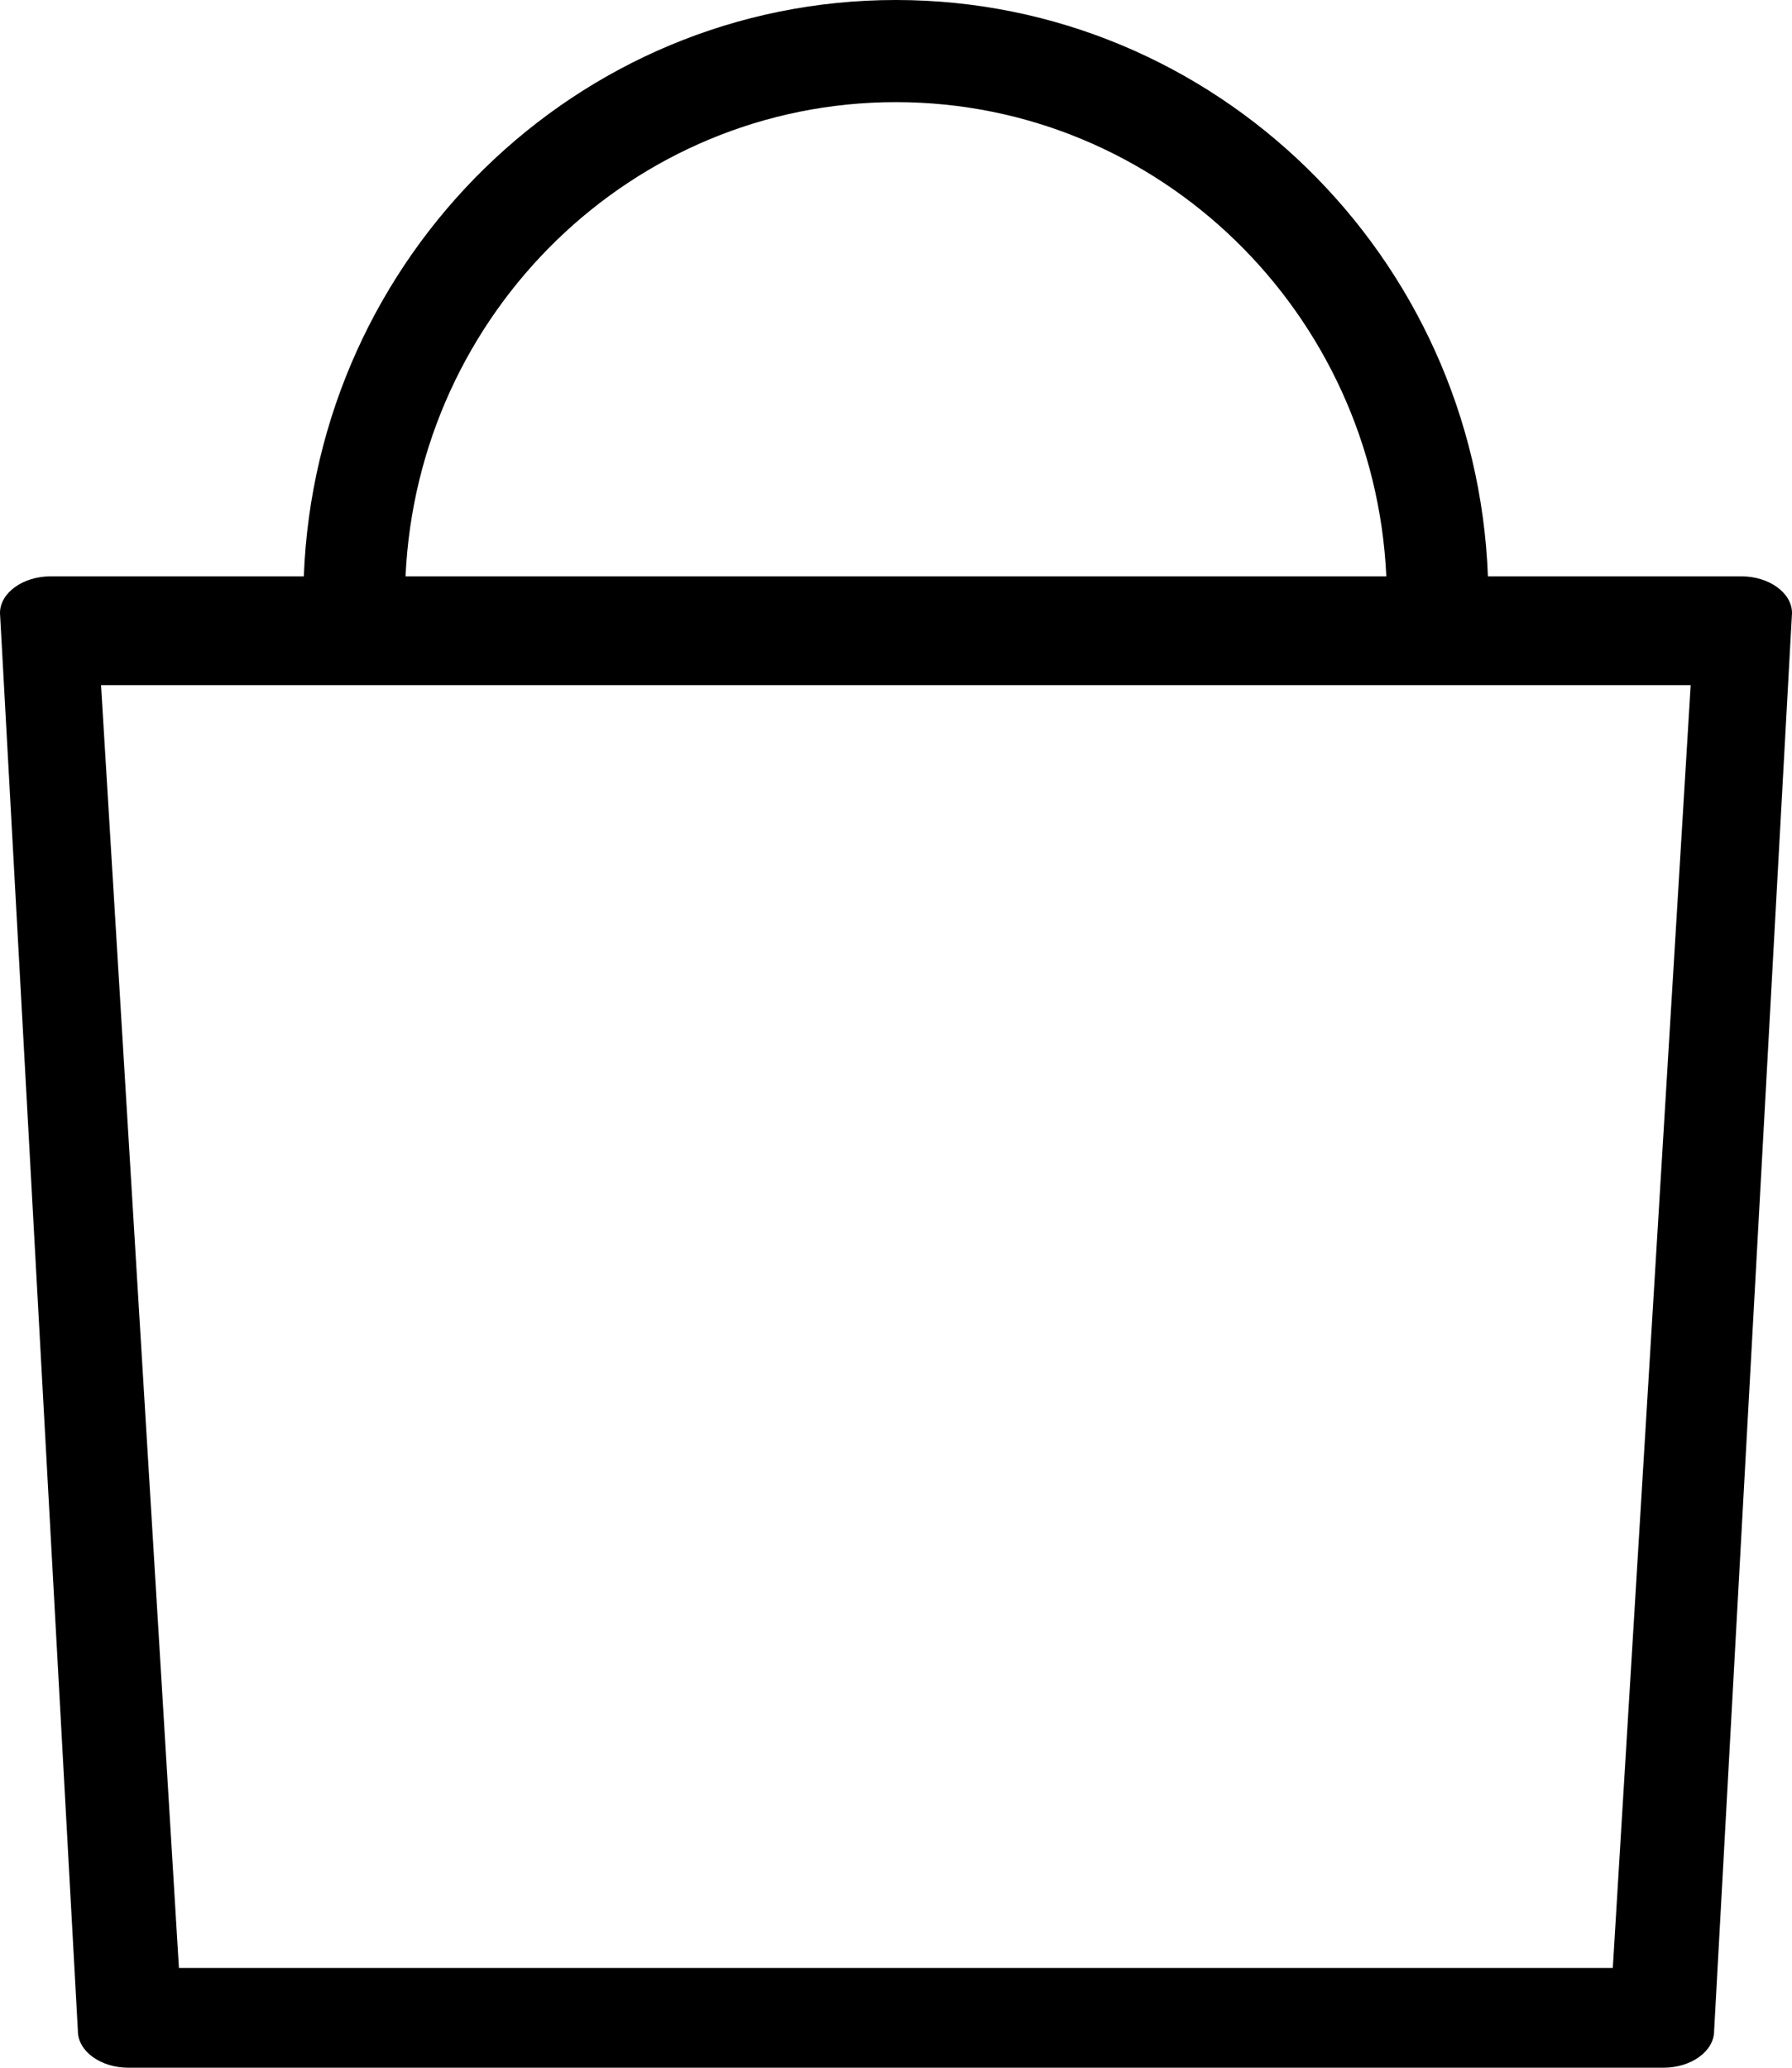 <svg width="13" height="15" viewBox="0 0 13 15" fill="none" xmlns="http://www.w3.org/2000/svg">
<path d="M12.633 4.181H10.794C10.707 1.86 8.814 0 6.499 0C4.184 0 2.293 1.86 2.204 4.181H0.367C0.166 4.181 0 4.301 0 4.447L0.565 14.733C0.565 14.88 0.729 15 0.932 15H12.068C12.269 15 12.435 14.88 12.435 14.733L13 4.447C13 4.301 12.834 4.181 12.633 4.181ZM6.499 0.741C8.409 0.741 9.969 2.269 10.057 4.181H2.942C3.029 2.269 4.589 0.741 6.499 0.741ZM11.7 14.276H1.298L0.733 4.97H12.265L11.7 14.276Z" fill="black"/>
</svg>
